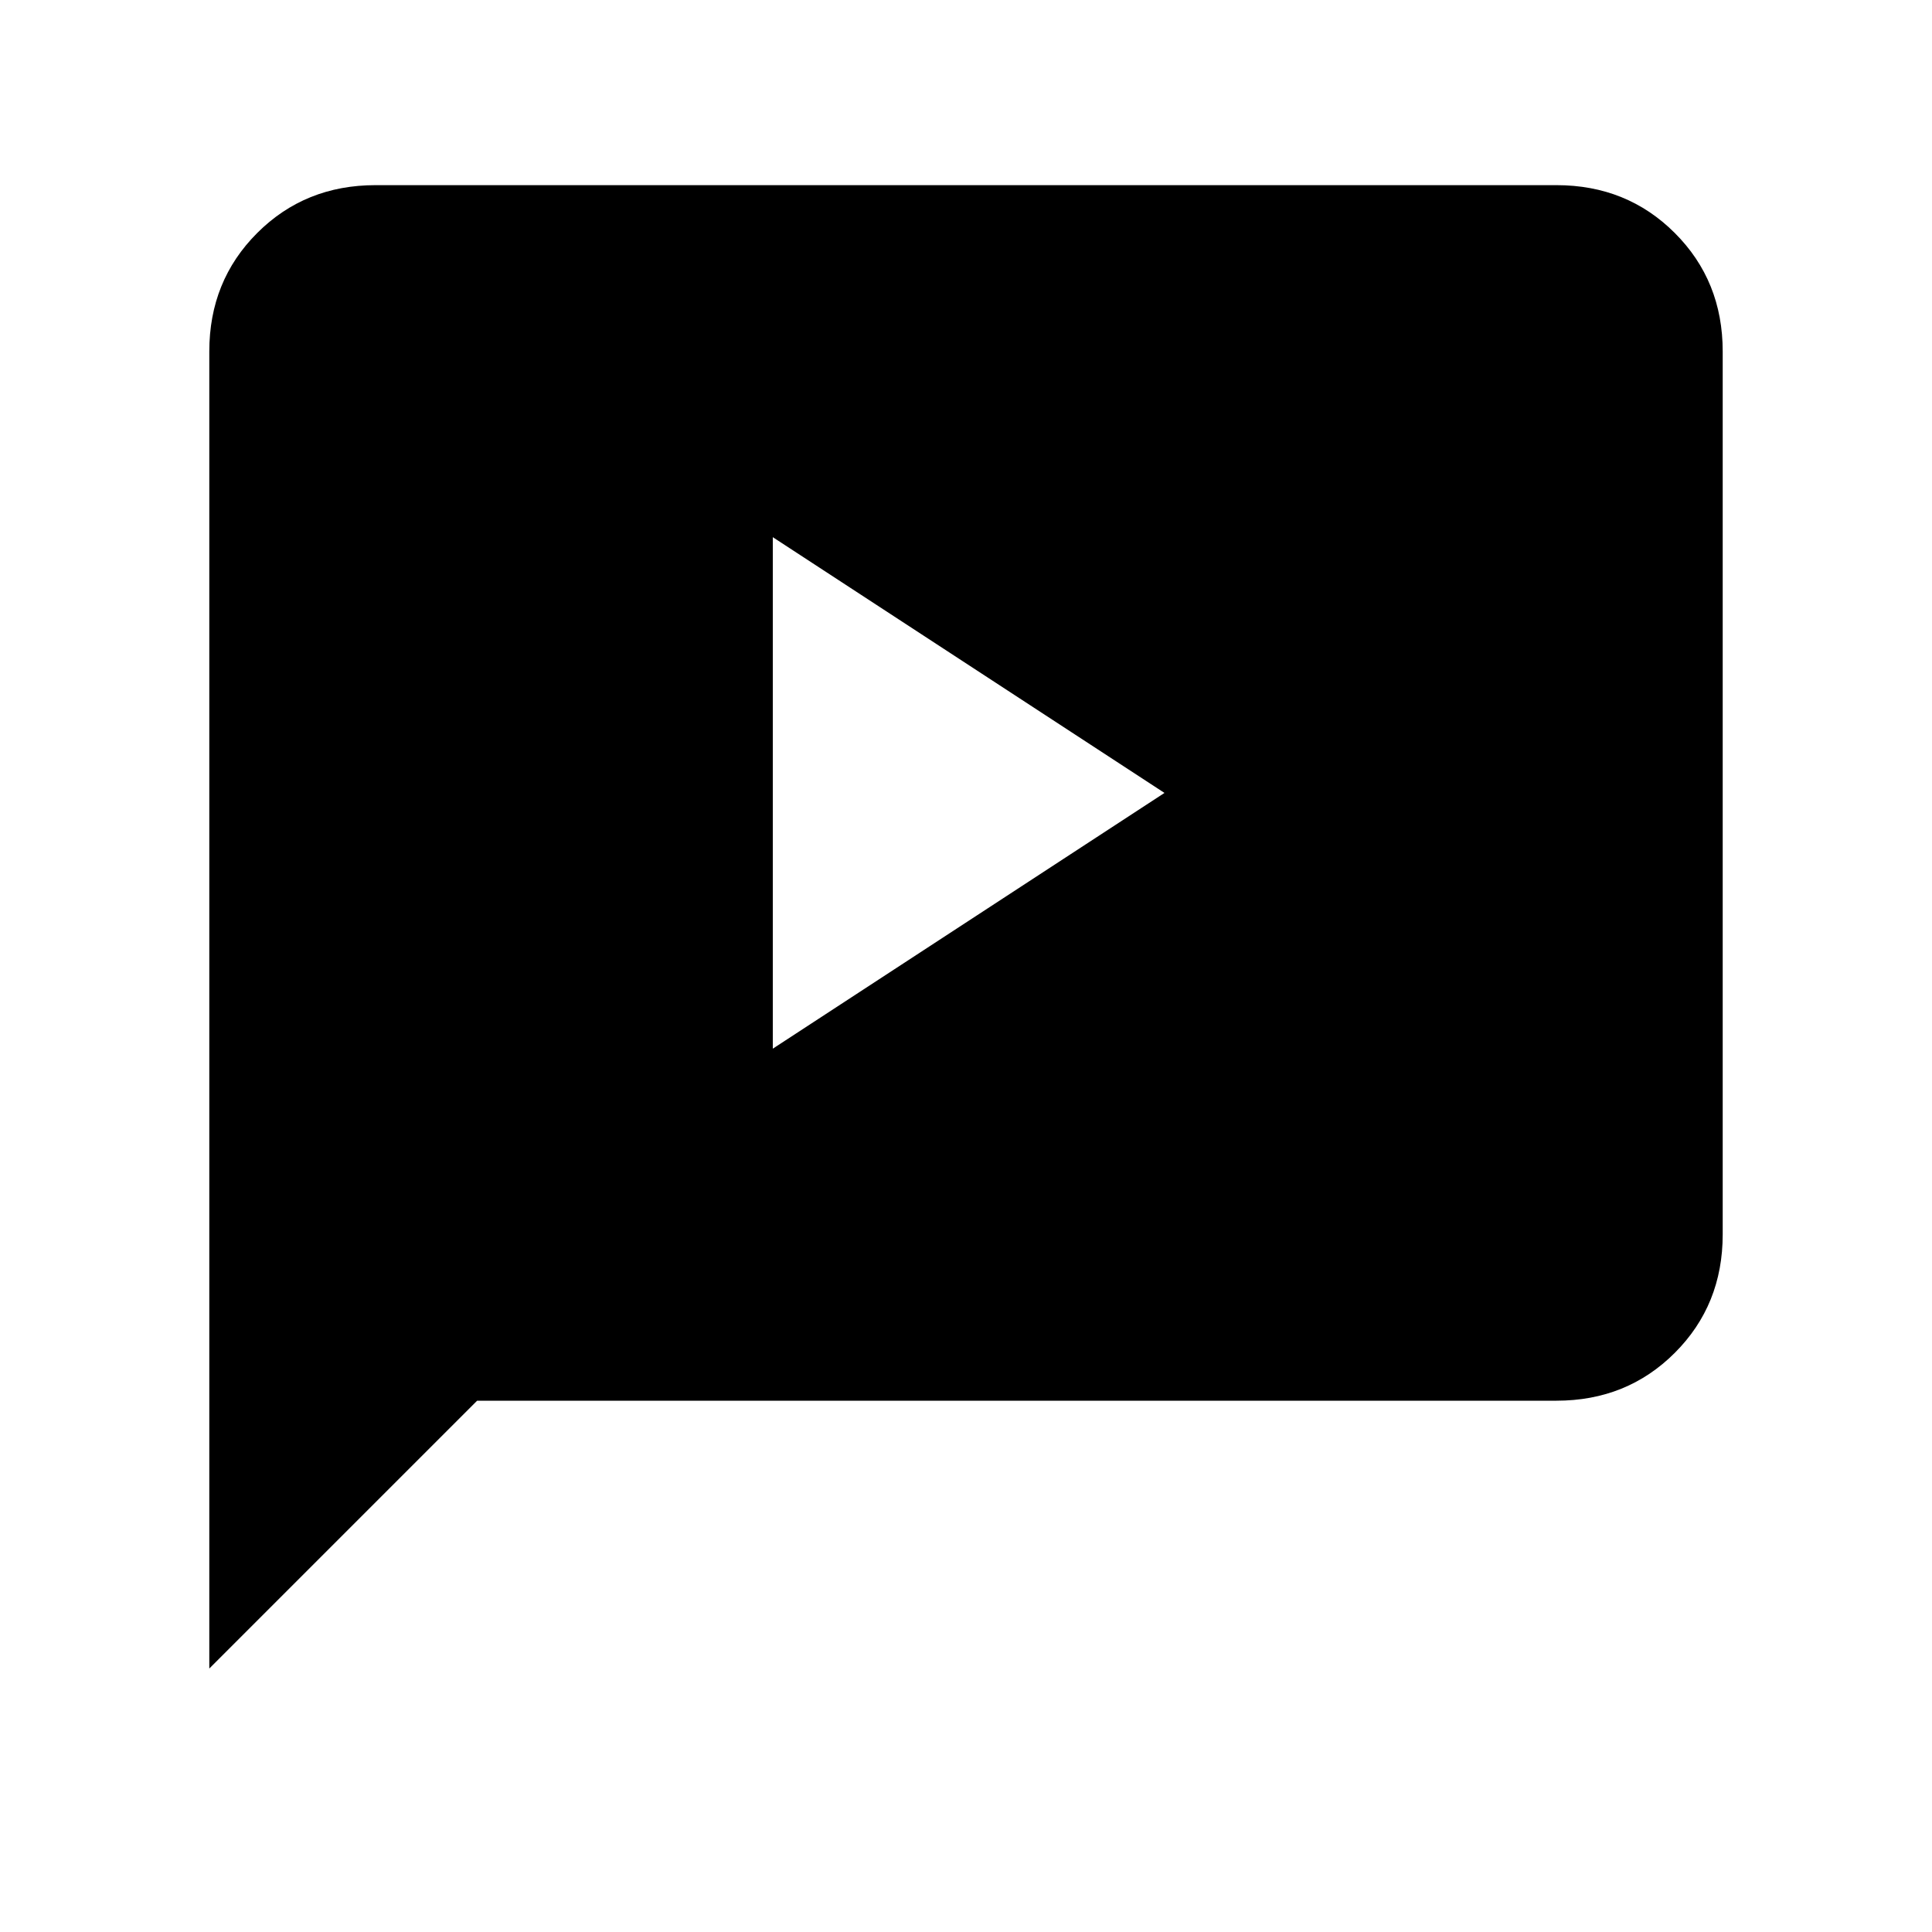 <svg xmlns="http://www.w3.org/2000/svg" height="20" viewBox="0 -960 960 960" width="20"><path d="M384-438.92 578.62-566 384-693.08v254.16Zm-280 308v-654.46q0-35.05 23.79-58.83Q151.57-868 186.62-868h586.76q35.05 0 58.83 23.79Q856-820.43 856-785.38v438.76q0 35.05-23.79 58.83Q808.43-264 773.38-264h-536.3L104-130.92Z"/></svg>